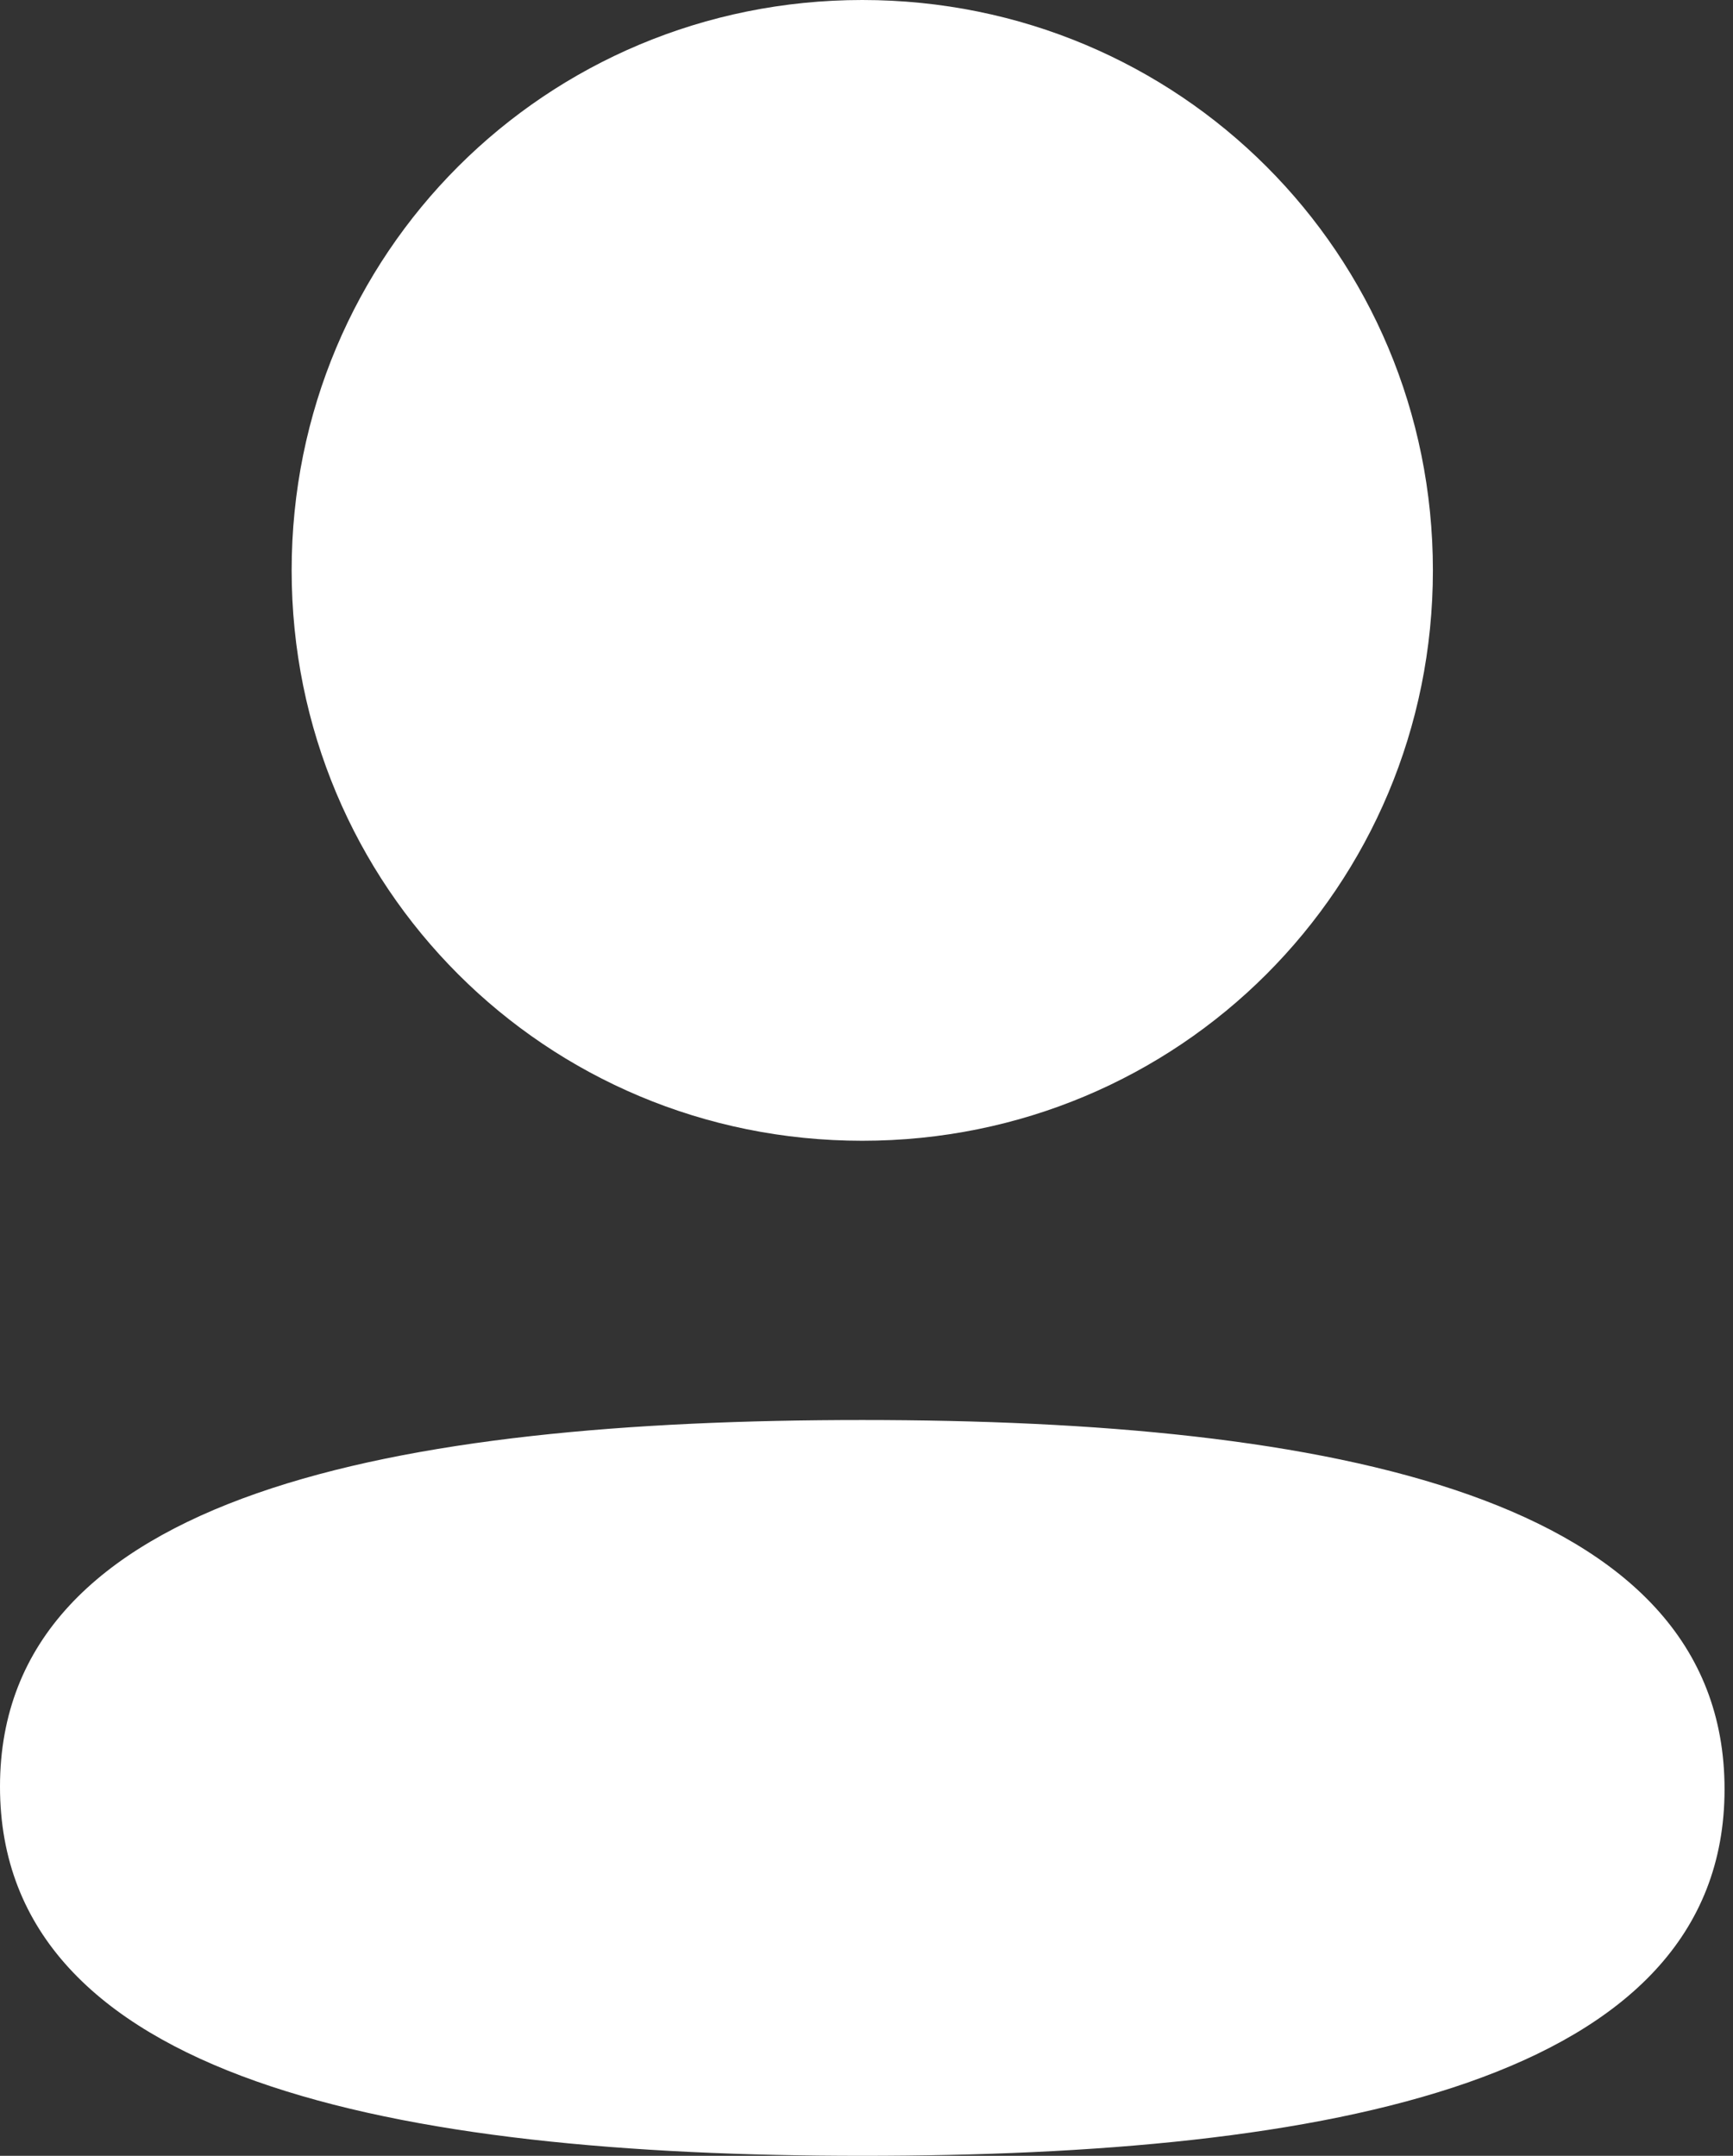 <svg width="41" height="51" viewBox="0 0 41 51" fill="none" xmlns="http://www.w3.org/2000/svg">
<rect x="0" y="0" width="41" height="51" fill="#333333" stroke="none"/>
<path d="M20.4 33.593C31.463 33.593 40.8 35.391 40.8 42.327C40.8 49.266 31.402 51 20.4 51C9.339 51 0 49.202 0 42.266C0 35.328 9.398 33.593 20.4 33.593ZM20.4 0C27.895 0 33.9 6.003 33.9 13.492C33.9 20.982 27.895 26.987 20.4 26.987C12.908 26.987 6.9 20.982 6.9 13.492C6.9 6.003 12.908 0 20.4 0Z" fill="white"/>
</svg>
